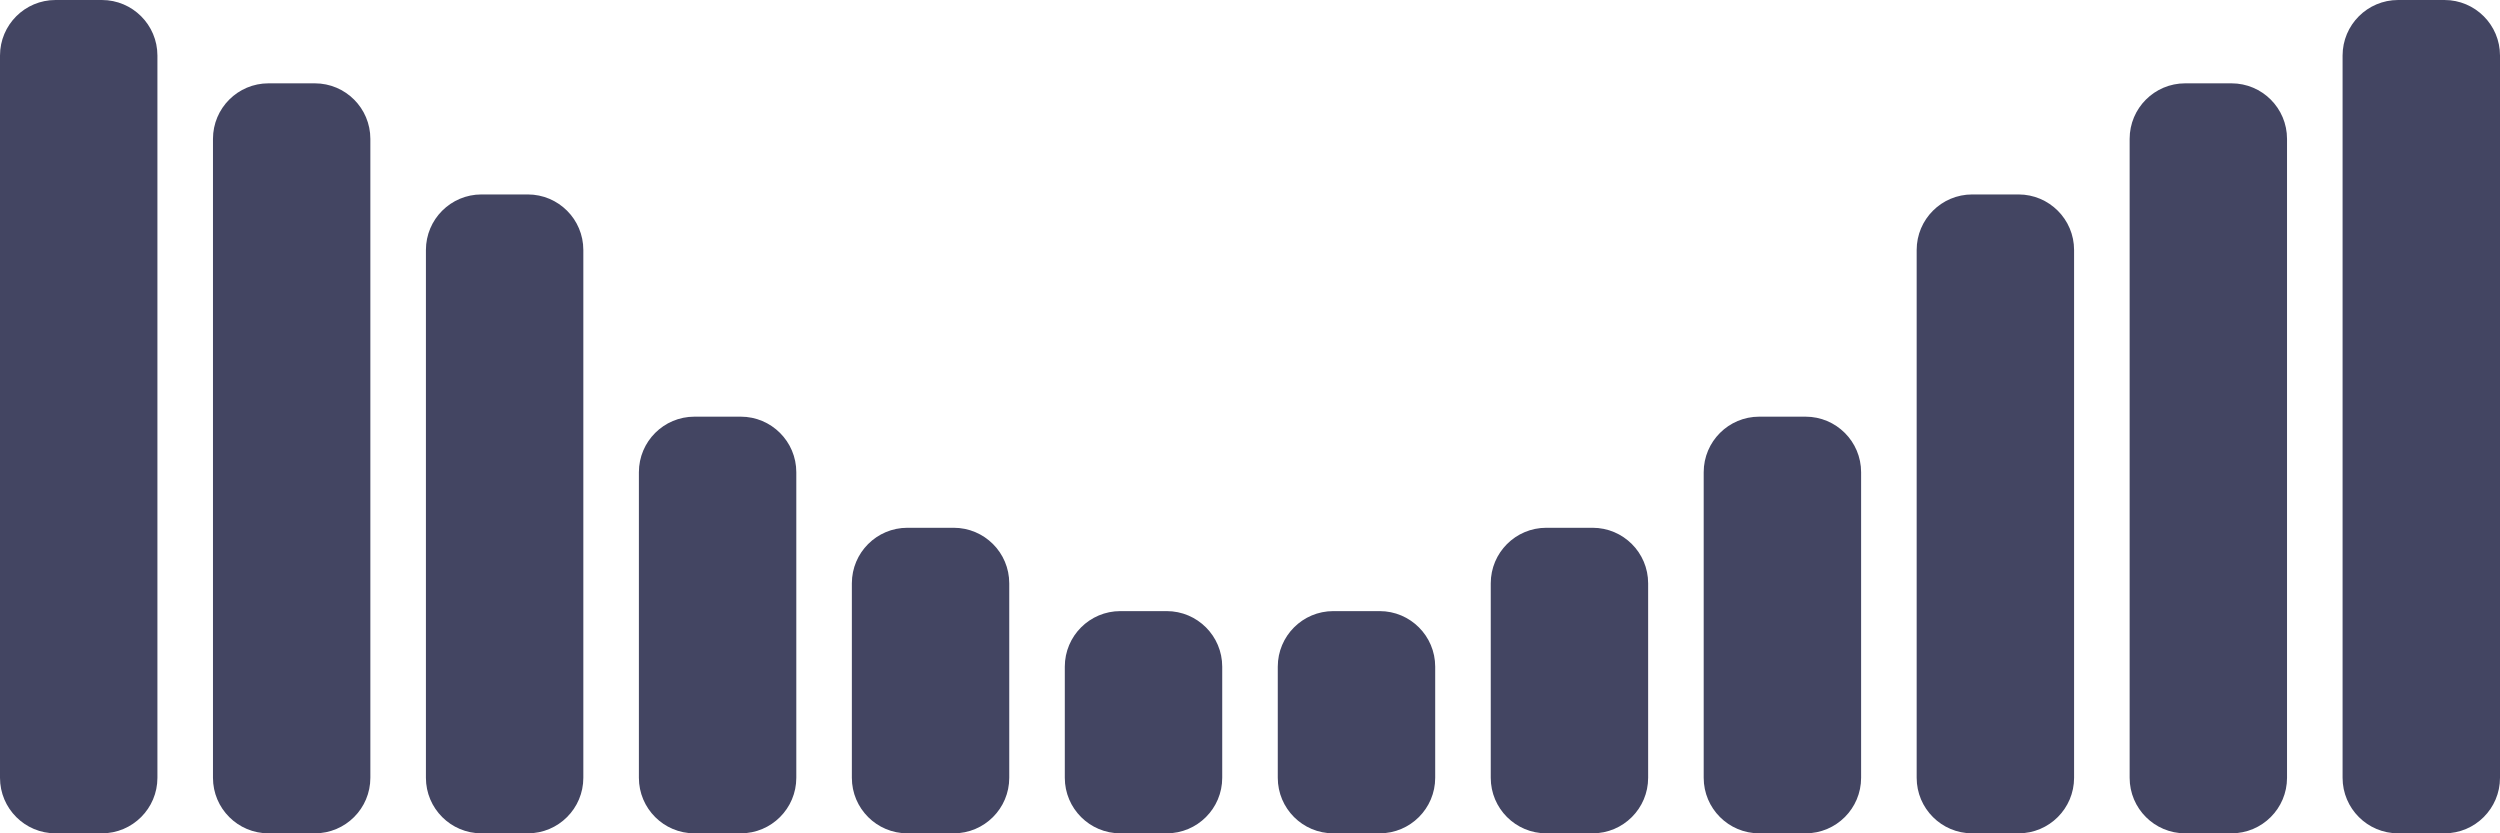 <svg width="90" height="30" viewBox="0 0 90 30" fill="none" xmlns="http://www.w3.org/2000/svg">
  <path d="M2 30C0.895 30 0 29.105 0 28L0 2C0 0.895 0.895 0 2 0H3.667C4.771 0 5.667 0.895 5.667 2L5.667 28C5.667 29.105 4.771 30 3.667 30H2Z" fill="#434562"></path>
  <path d="M9.667 30C8.562 30 7.667 29.105 7.667 28L7.667 5C7.667 3.895 8.562 3 9.667 3H11.333C12.438 3 13.333 3.895 13.333 5L13.333 28C13.333 29.105 12.438 30 11.333 30H9.667Z" fill="#434562"></path>
  <path d="M17.333 30C16.229 30 15.333 29.105 15.333 28L15.333 9C15.333 7.895 16.229 7 17.333 7H19C20.105 7 21 7.895 21 9V28C21 29.105 20.105 30 19 30H17.333Z" fill="#434562"></path>
  <path d="M25 30C23.895 30 23 29.105 23 28V17C23 15.895 23.895 15 25 15H26.667C27.771 15 28.667 15.895 28.667 17V28C28.667 29.105 27.771 30 26.667 30H25Z" fill="#434562"></path>
  <path d="M32.667 30C31.562 30 30.667 29.105 30.667 28V21C30.667 19.895 31.562 19 32.667 19H34.333C35.438 19 36.333 19.895 36.333 21V28C36.333 29.105 35.438 30 34.333 30H32.667Z" fill="#434562"></path>
  <path d="M40.333 30C39.229 30 38.333 29.105 38.333 28V24C38.333 22.895 39.229 22 40.333 22H42C43.105 22 44 22.895 44 24V28C44 29.105 43.105 30 42 30H40.333Z" fill="#434562"></path>
  <path d="M48 30C46.895 30 46 29.105 46 28V24C46 22.895 46.895 22 48 22H49.667C50.771 22 51.667 22.895 51.667 24V28C51.667 29.105 50.771 30 49.667 30H48Z" fill="#434562"></path>
  <path d="M55.667 30C54.562 30 53.667 29.105 53.667 28V21C53.667 19.895 54.562 19 55.667 19H57.333C58.438 19 59.333 19.895 59.333 21V28C59.333 29.105 58.438 30 57.333 30H55.667Z" fill="#434562"></path>
  <path d="M63.333 30C62.229 30 61.333 29.105 61.333 28V17C61.333 15.895 62.229 15 63.333 15H65C66.105 15 67 15.895 67 17V28C67 29.105 66.105 30 65 30H63.333Z" fill="#434562"></path>
  <path d="M71 30C69.895 30 69 29.105 69 28V9C69 7.895 69.895 7 71 7H72.667C73.771 7 74.667 7.895 74.667 9V28C74.667 29.105 73.771 30 72.667 30H71Z" fill="#434562"></path>
  <path d="M78.667 30C77.562 30 76.667 29.105 76.667 28V5C76.667 3.895 77.562 3 78.667 3H80.333C81.438 3 82.333 3.895 82.333 5V28C82.333 29.105 81.438 30 80.333 30H78.667Z" fill="#434562"></path>
  <path d="M86.333 30C85.229 30 84.333 29.105 84.333 28V2C84.333 0.895 85.229 0 86.333 0H88C89.105 0 90 0.895 90 2V28C90 29.105 89.105 30 88 30H86.333Z" fill="#434562"></path>
</svg>